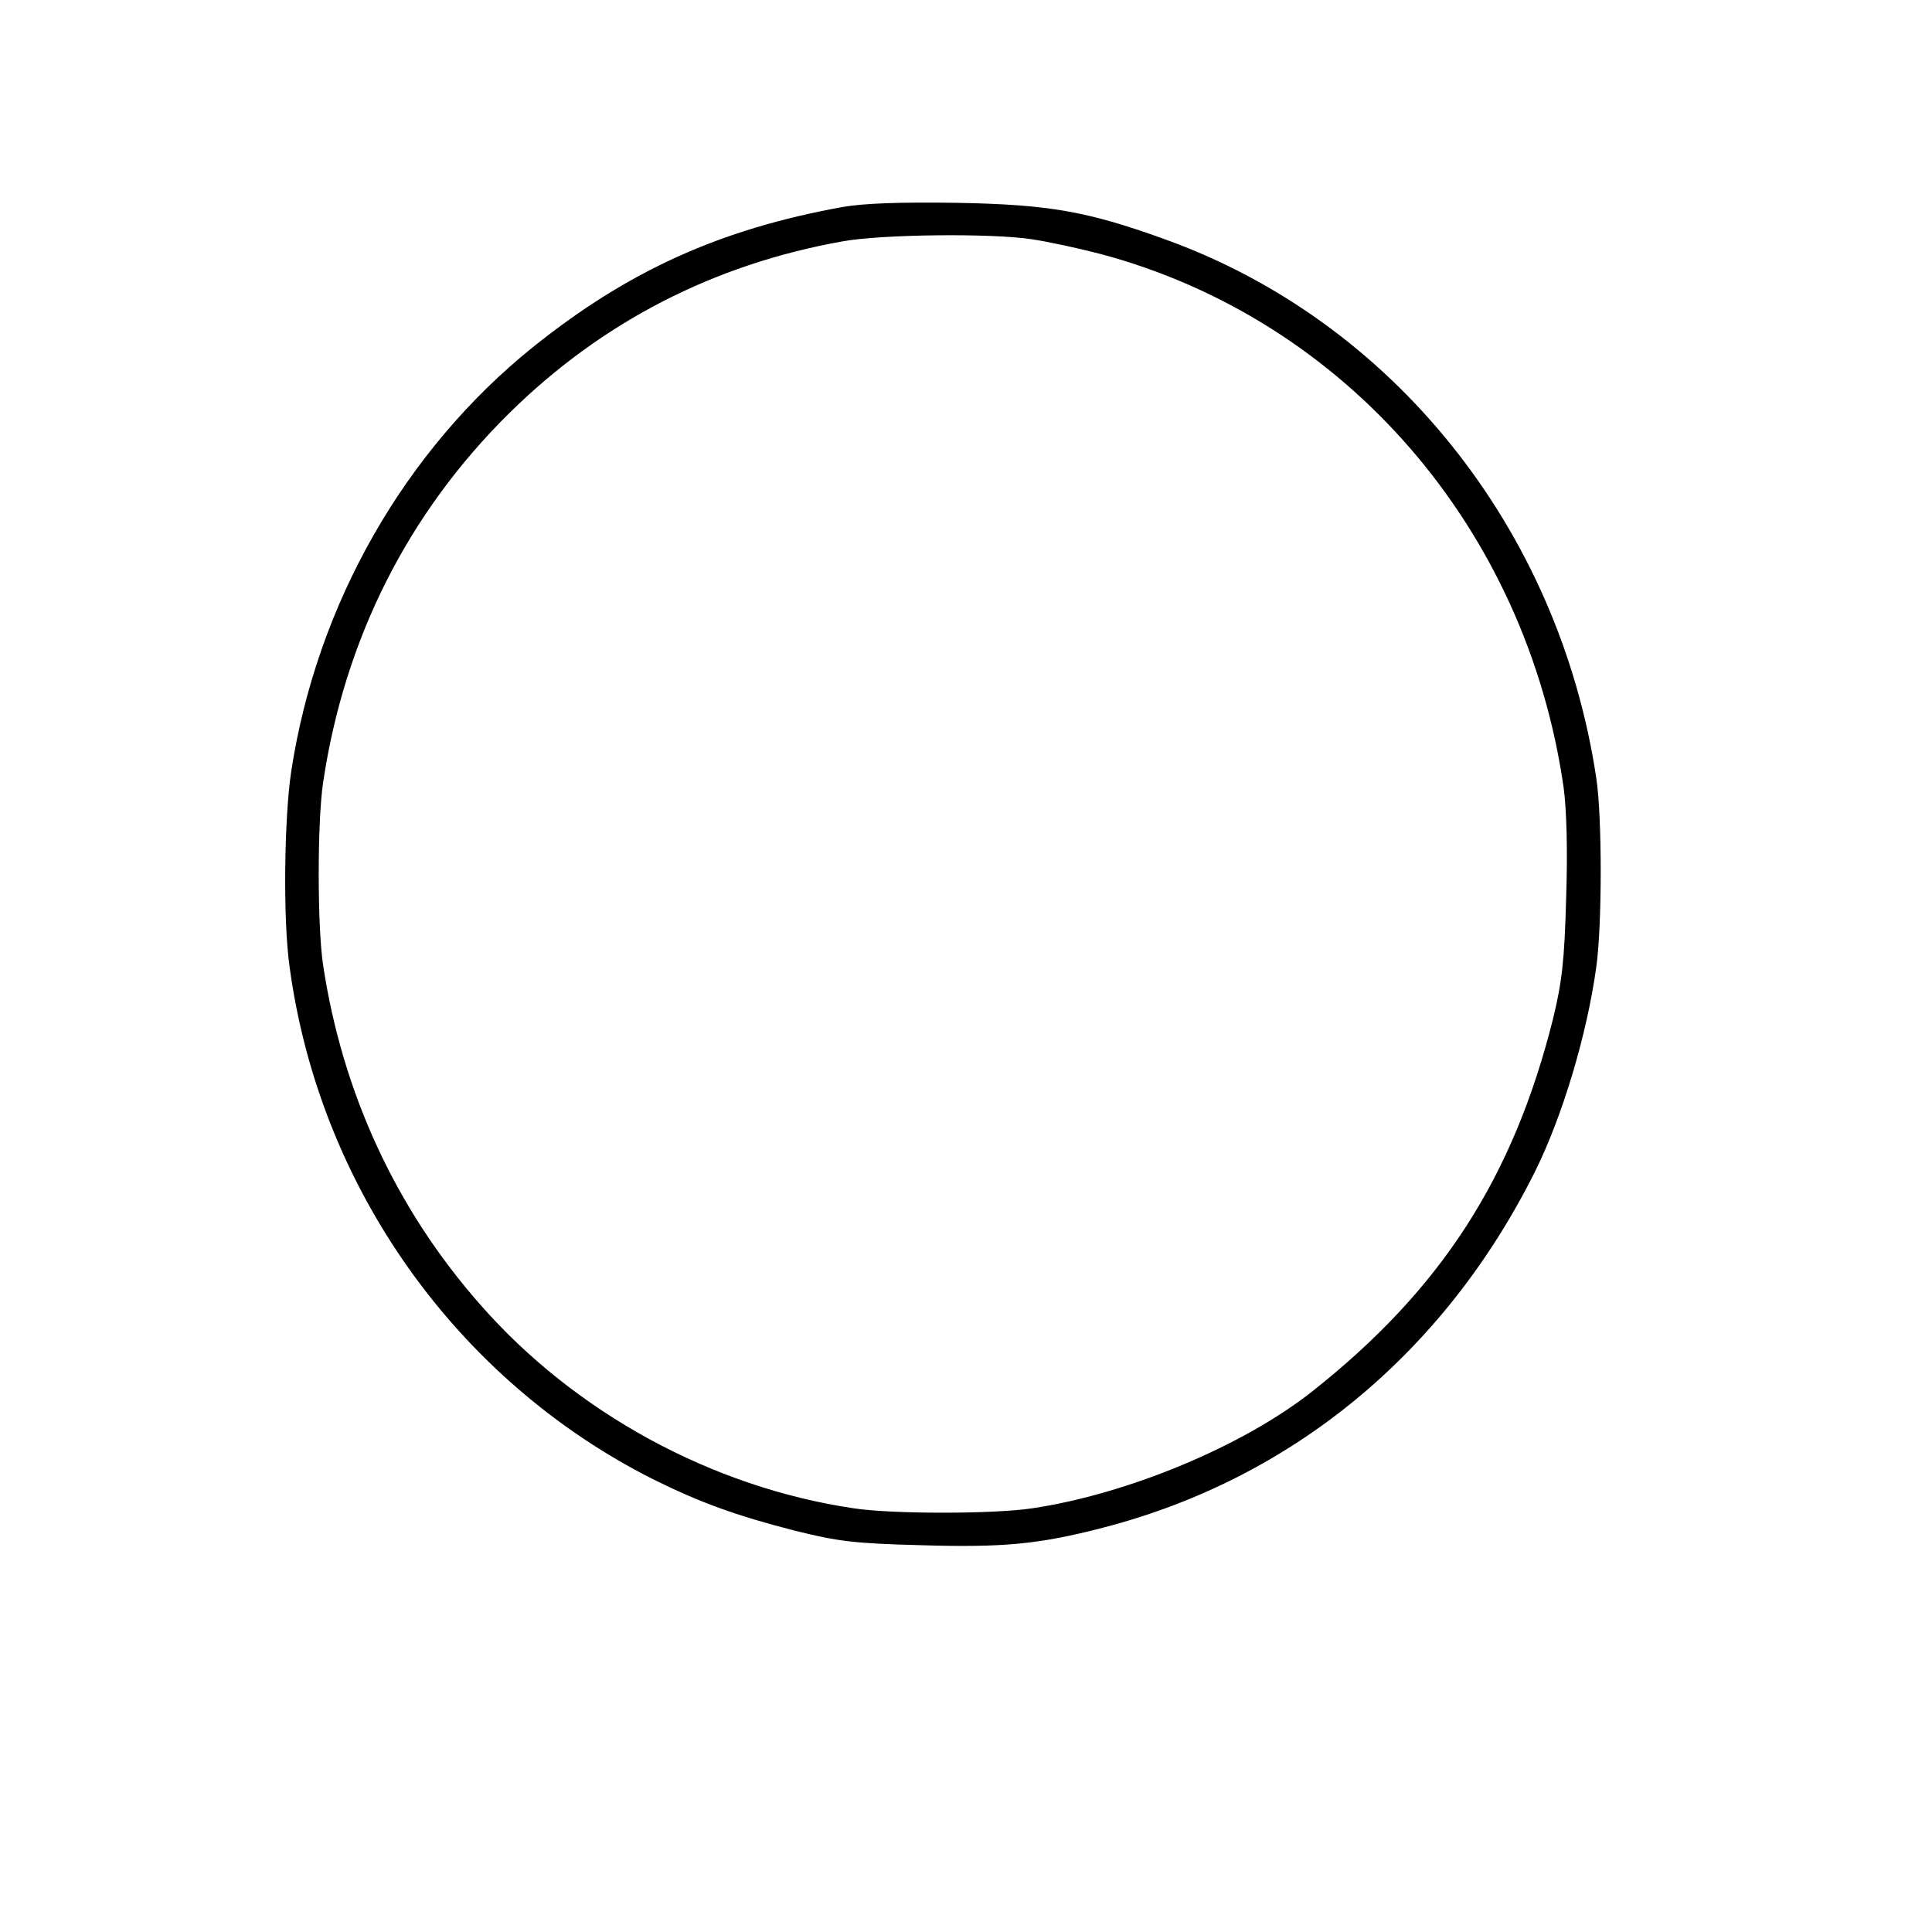 <?xml version="1.0" standalone="no"?>
<!DOCTYPE svg PUBLIC "-//W3C//DTD SVG 20010904//EN"
 "http://www.w3.org/TR/2001/REC-SVG-20010904/DTD/svg10.dtd">
<svg version="1.0" xmlns="http://www.w3.org/2000/svg"
 width="461pt" height="461pt" viewBox="0 0 461 461"
 preserveAspectRatio="xMidYMid meet">

<g transform="translate(0,461) scale(0.1,-0.1)"
fill="#000000" stroke="none">
<path d="M2010 4116 c-292 -53 -511 -152 -738 -334 -306 -246 -516 -613 -577
-1012 -17 -111 -20 -355 -4 -467 71 -526 399 -987 868 -1223 111 -55 196 -86
336 -122 104 -26 144 -31 301 -35 198 -6 283 2 437 42 451 117 814 417 1030
850 66 133 124 328 146 488 14 101 14 358 0 450 -89 596 -487 1092 -1032 1287
-183 66 -275 82 -492 86 -139 2 -223 -1 -275 -10z m453 -77 c40 -6 113 -22
163 -35 584 -156 1016 -654 1105 -1273 7 -53 10 -148 6 -265 -4 -149 -10 -199
-31 -286 -95 -380 -267 -647 -576 -891 -165 -130 -439 -244 -667 -278 -93 -14
-334 -14 -426 0 -338 50 -665 228 -891 486 -201 228 -329 505 -375 810 -14 92
-14 343 0 436 51 342 202 642 444 881 220 217 487 355 795 410 92 17 356 20
453 5z"/>
</g>
</svg>
